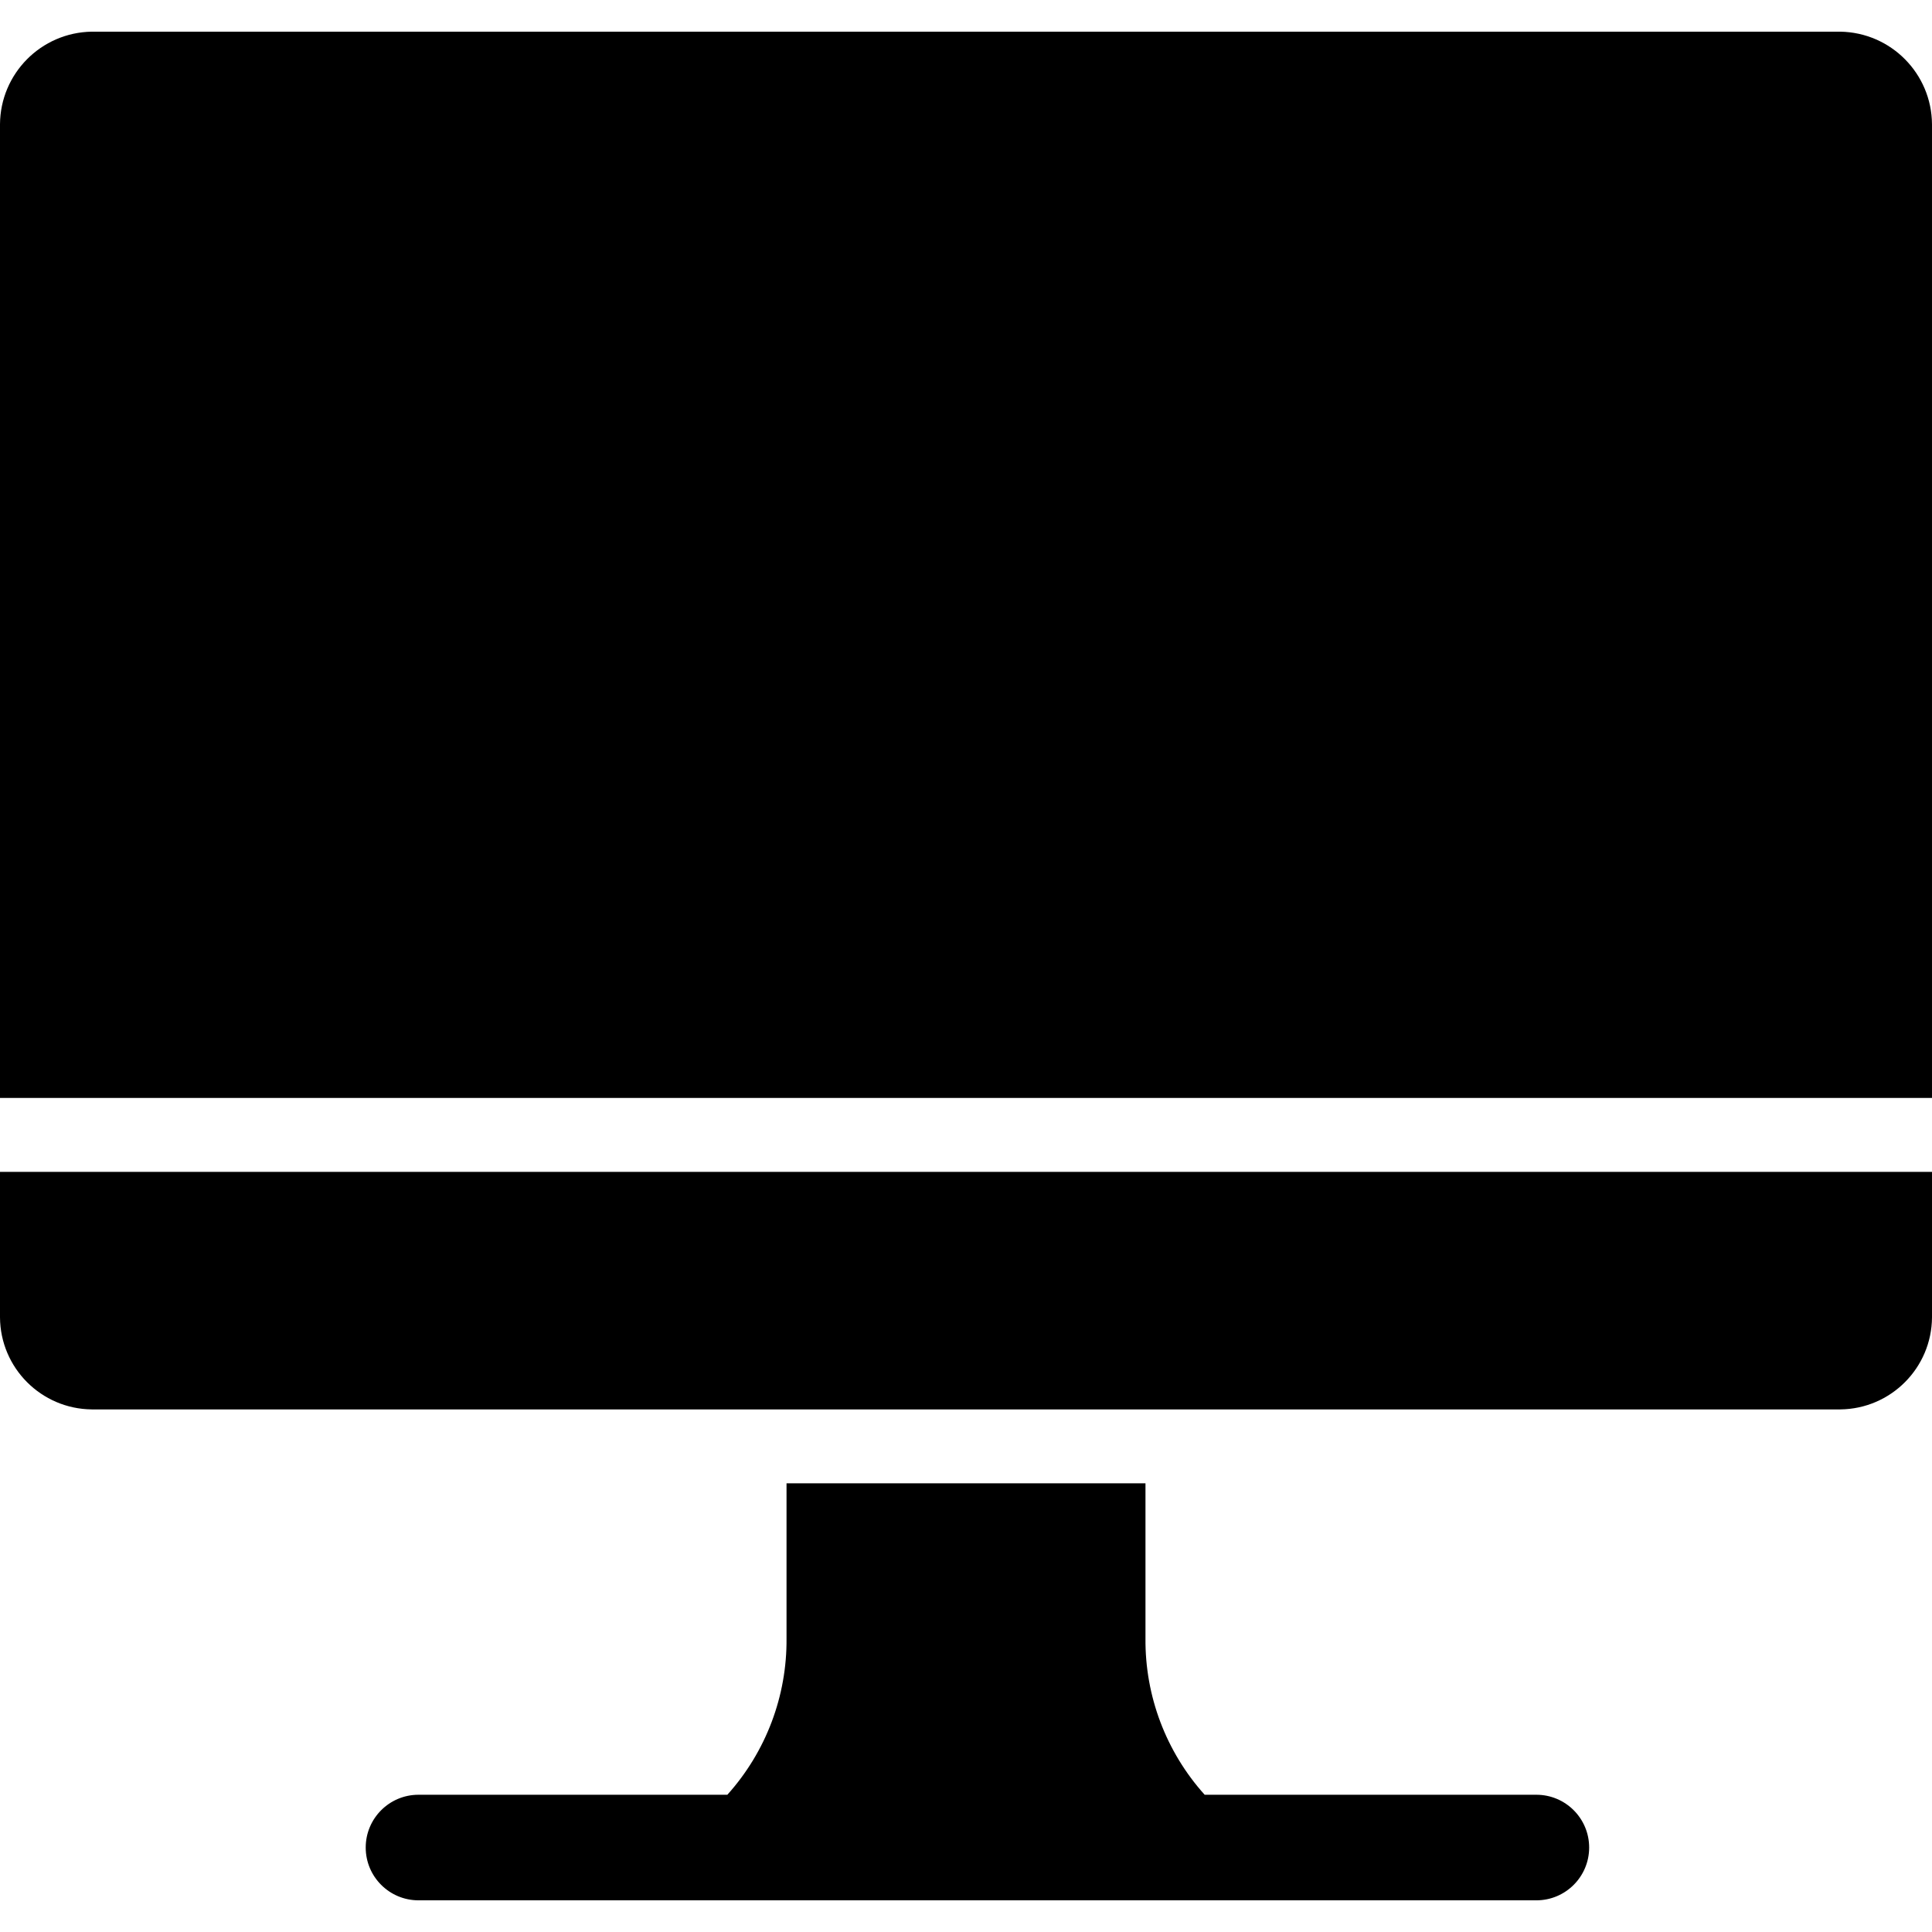 <svg height="366pt" viewBox="0 -5 366 365" width="366pt" xmlns="http://www.w3.org/2000/svg"><path d="m0 244.066c.066 9.578 7.801 17.336 17.383 17.434h331.234c9.582-.098 17.316-7.855 17.383-17.434v-27.566h-366zm0 0"/><path d="m348.617.5h-331.234c-9.605.152-17.324 7.949-17.383 17.555v184.445h366v-184.445c-.059-9.605-7.777-17.402-17.383-17.555zm0 0"/><path d="m291.051 334.5h-62.84c-7.312-8.129-11.312-18.703-11.211-29.637v-29.363h-68v29.363c.102 10.934-3.898 21.508-11.211 29.637h-58.508c-5.523 0-10 4.477-10 10s4.477 10 10 10h211.77c5.523 0 10-4.477 10-10s-4.477-10-10-10zm0 0"/></svg>